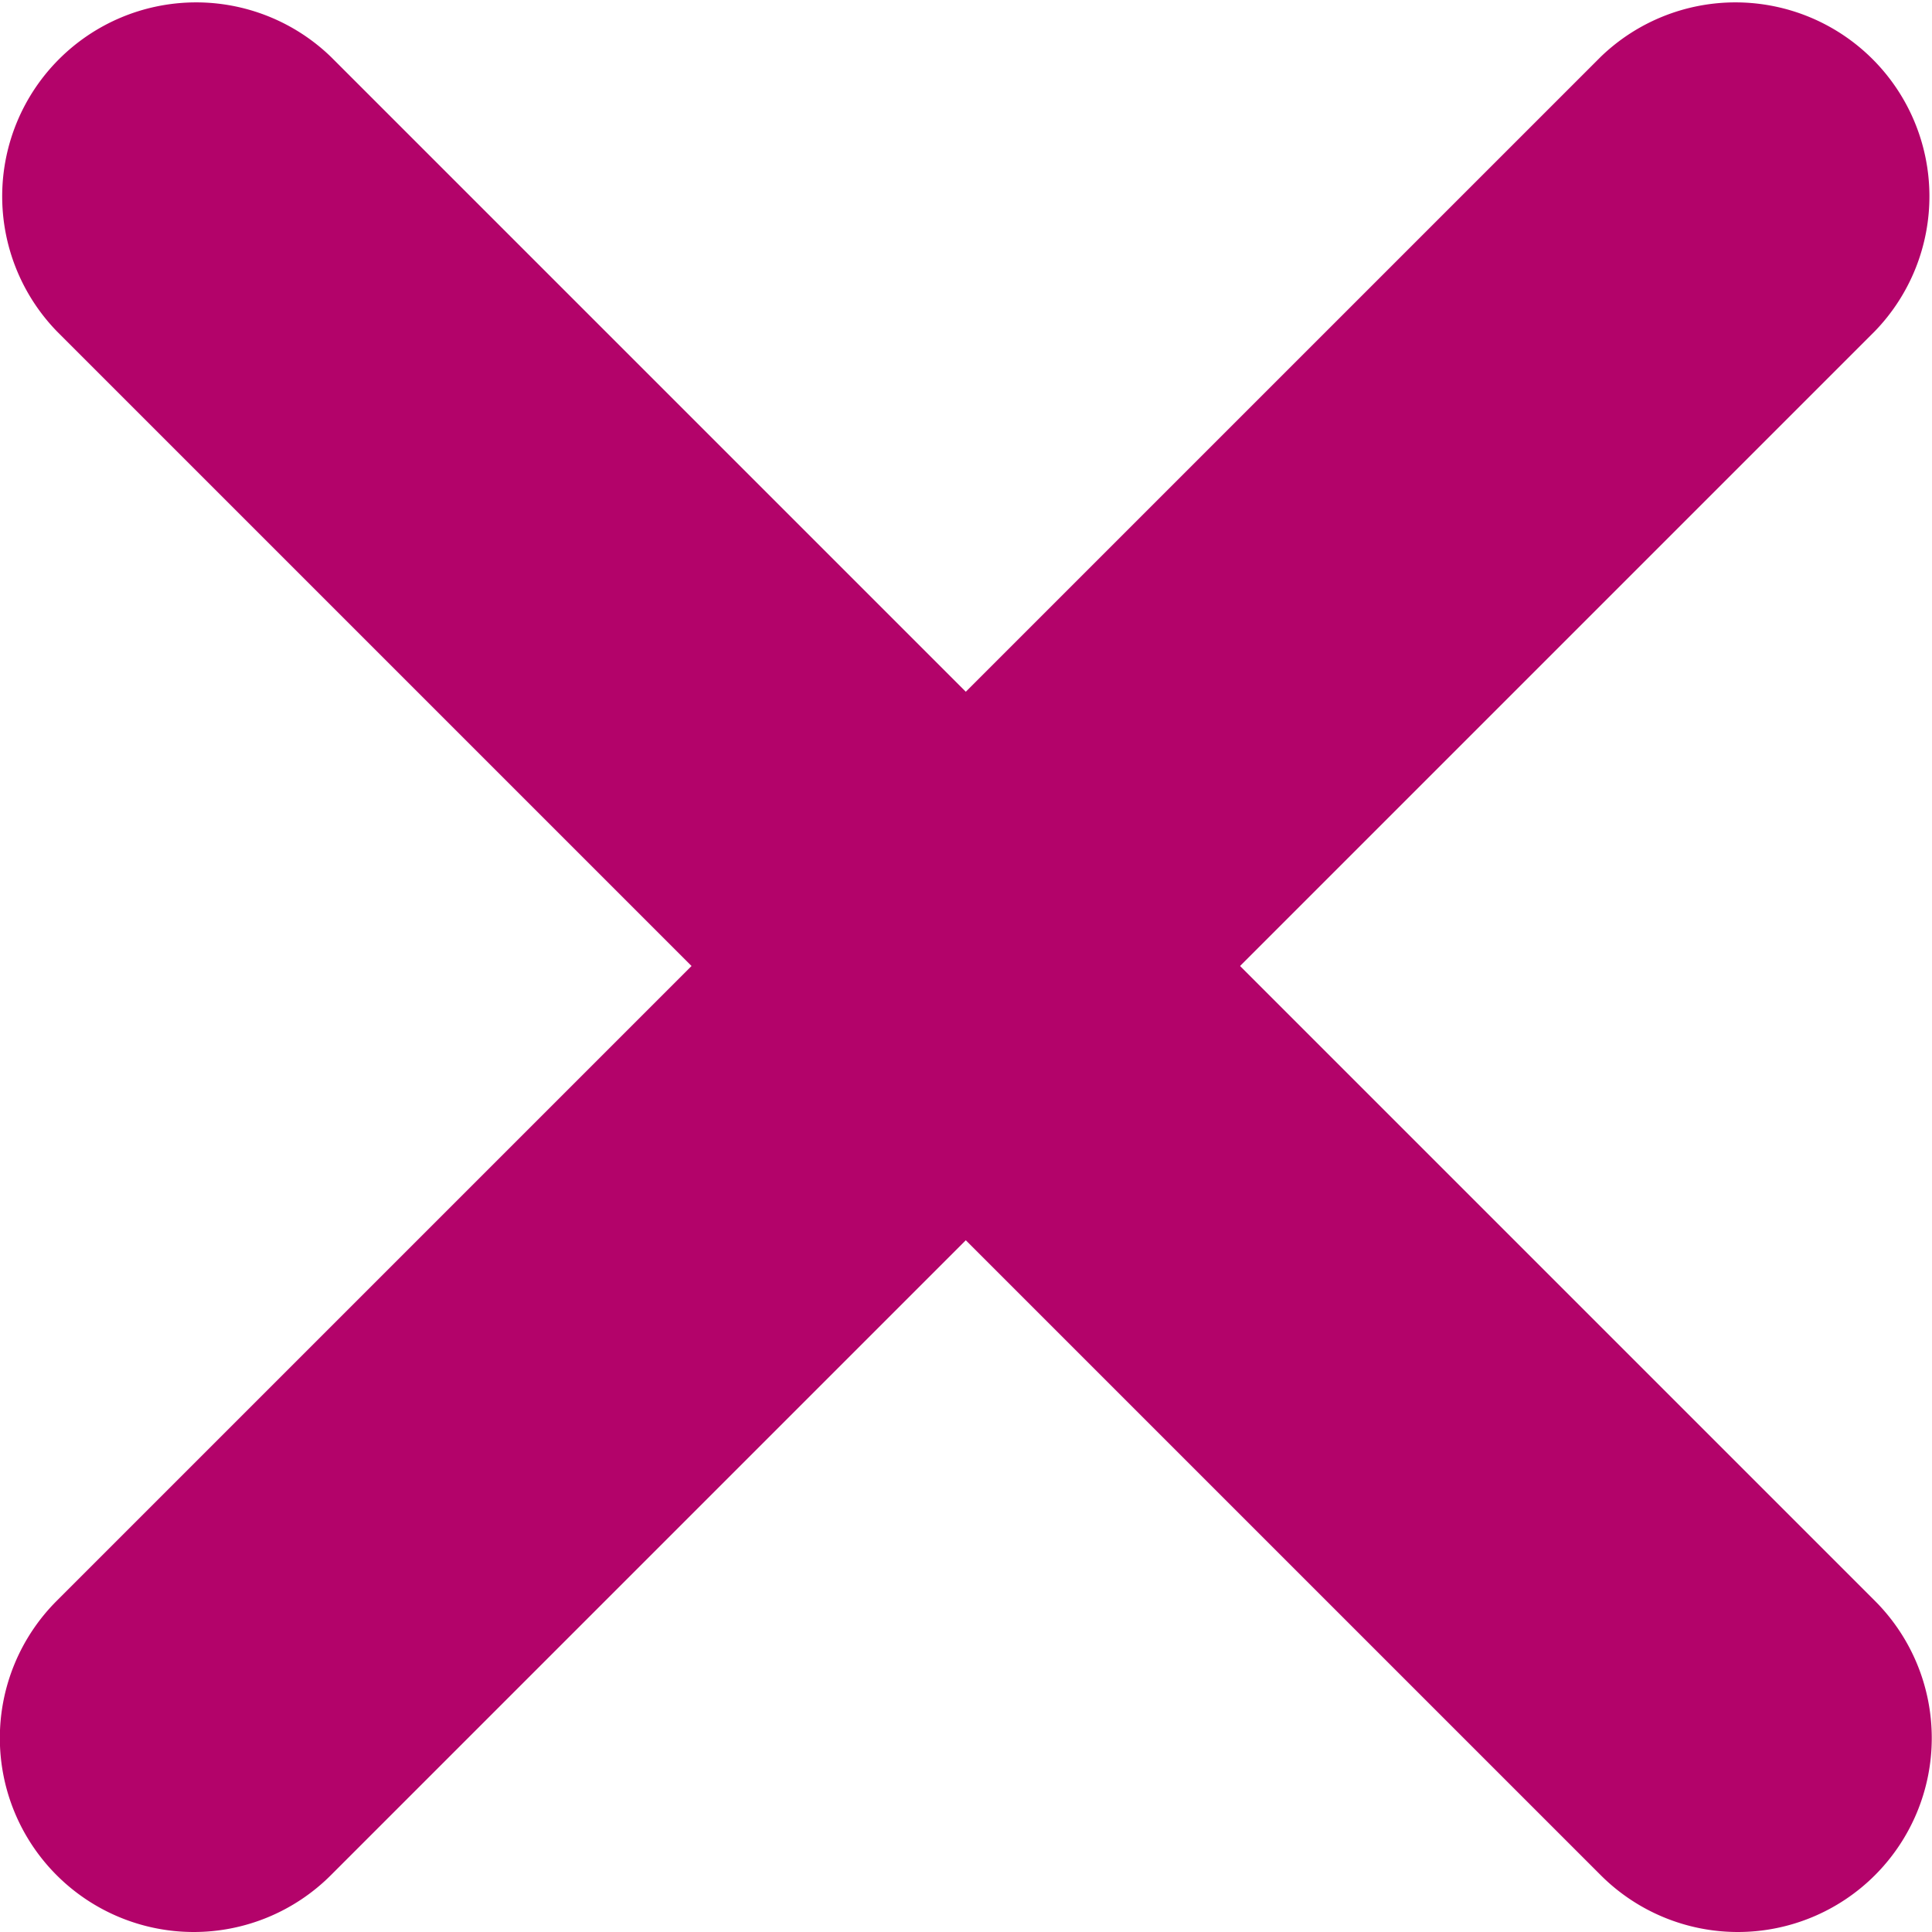 <svg xmlns="http://www.w3.org/2000/svg" width="9.961" height="9.961" viewBox="0 0 9.961 9.961"><g transform="translate(-792.961 -397)"><path d="M979.91,617.961a1,1,0,0,1-.707-.293l-7.961-7.961a1,1,0,0,1,1.414-1.414l7.961,7.961a1,1,0,0,1-.707,1.707Z" transform="translate(-177.989 -211)" fill="#b3036a"/><path d="M971.949,617.961a1,1,0,0,1-.707-1.707l7.961-7.961a1,1,0,0,1,1.414,1.414l-7.961,7.961A1,1,0,0,1,971.949,617.961Z" transform="translate(-177.989 -211)" fill="#b3036a"/></g></svg>